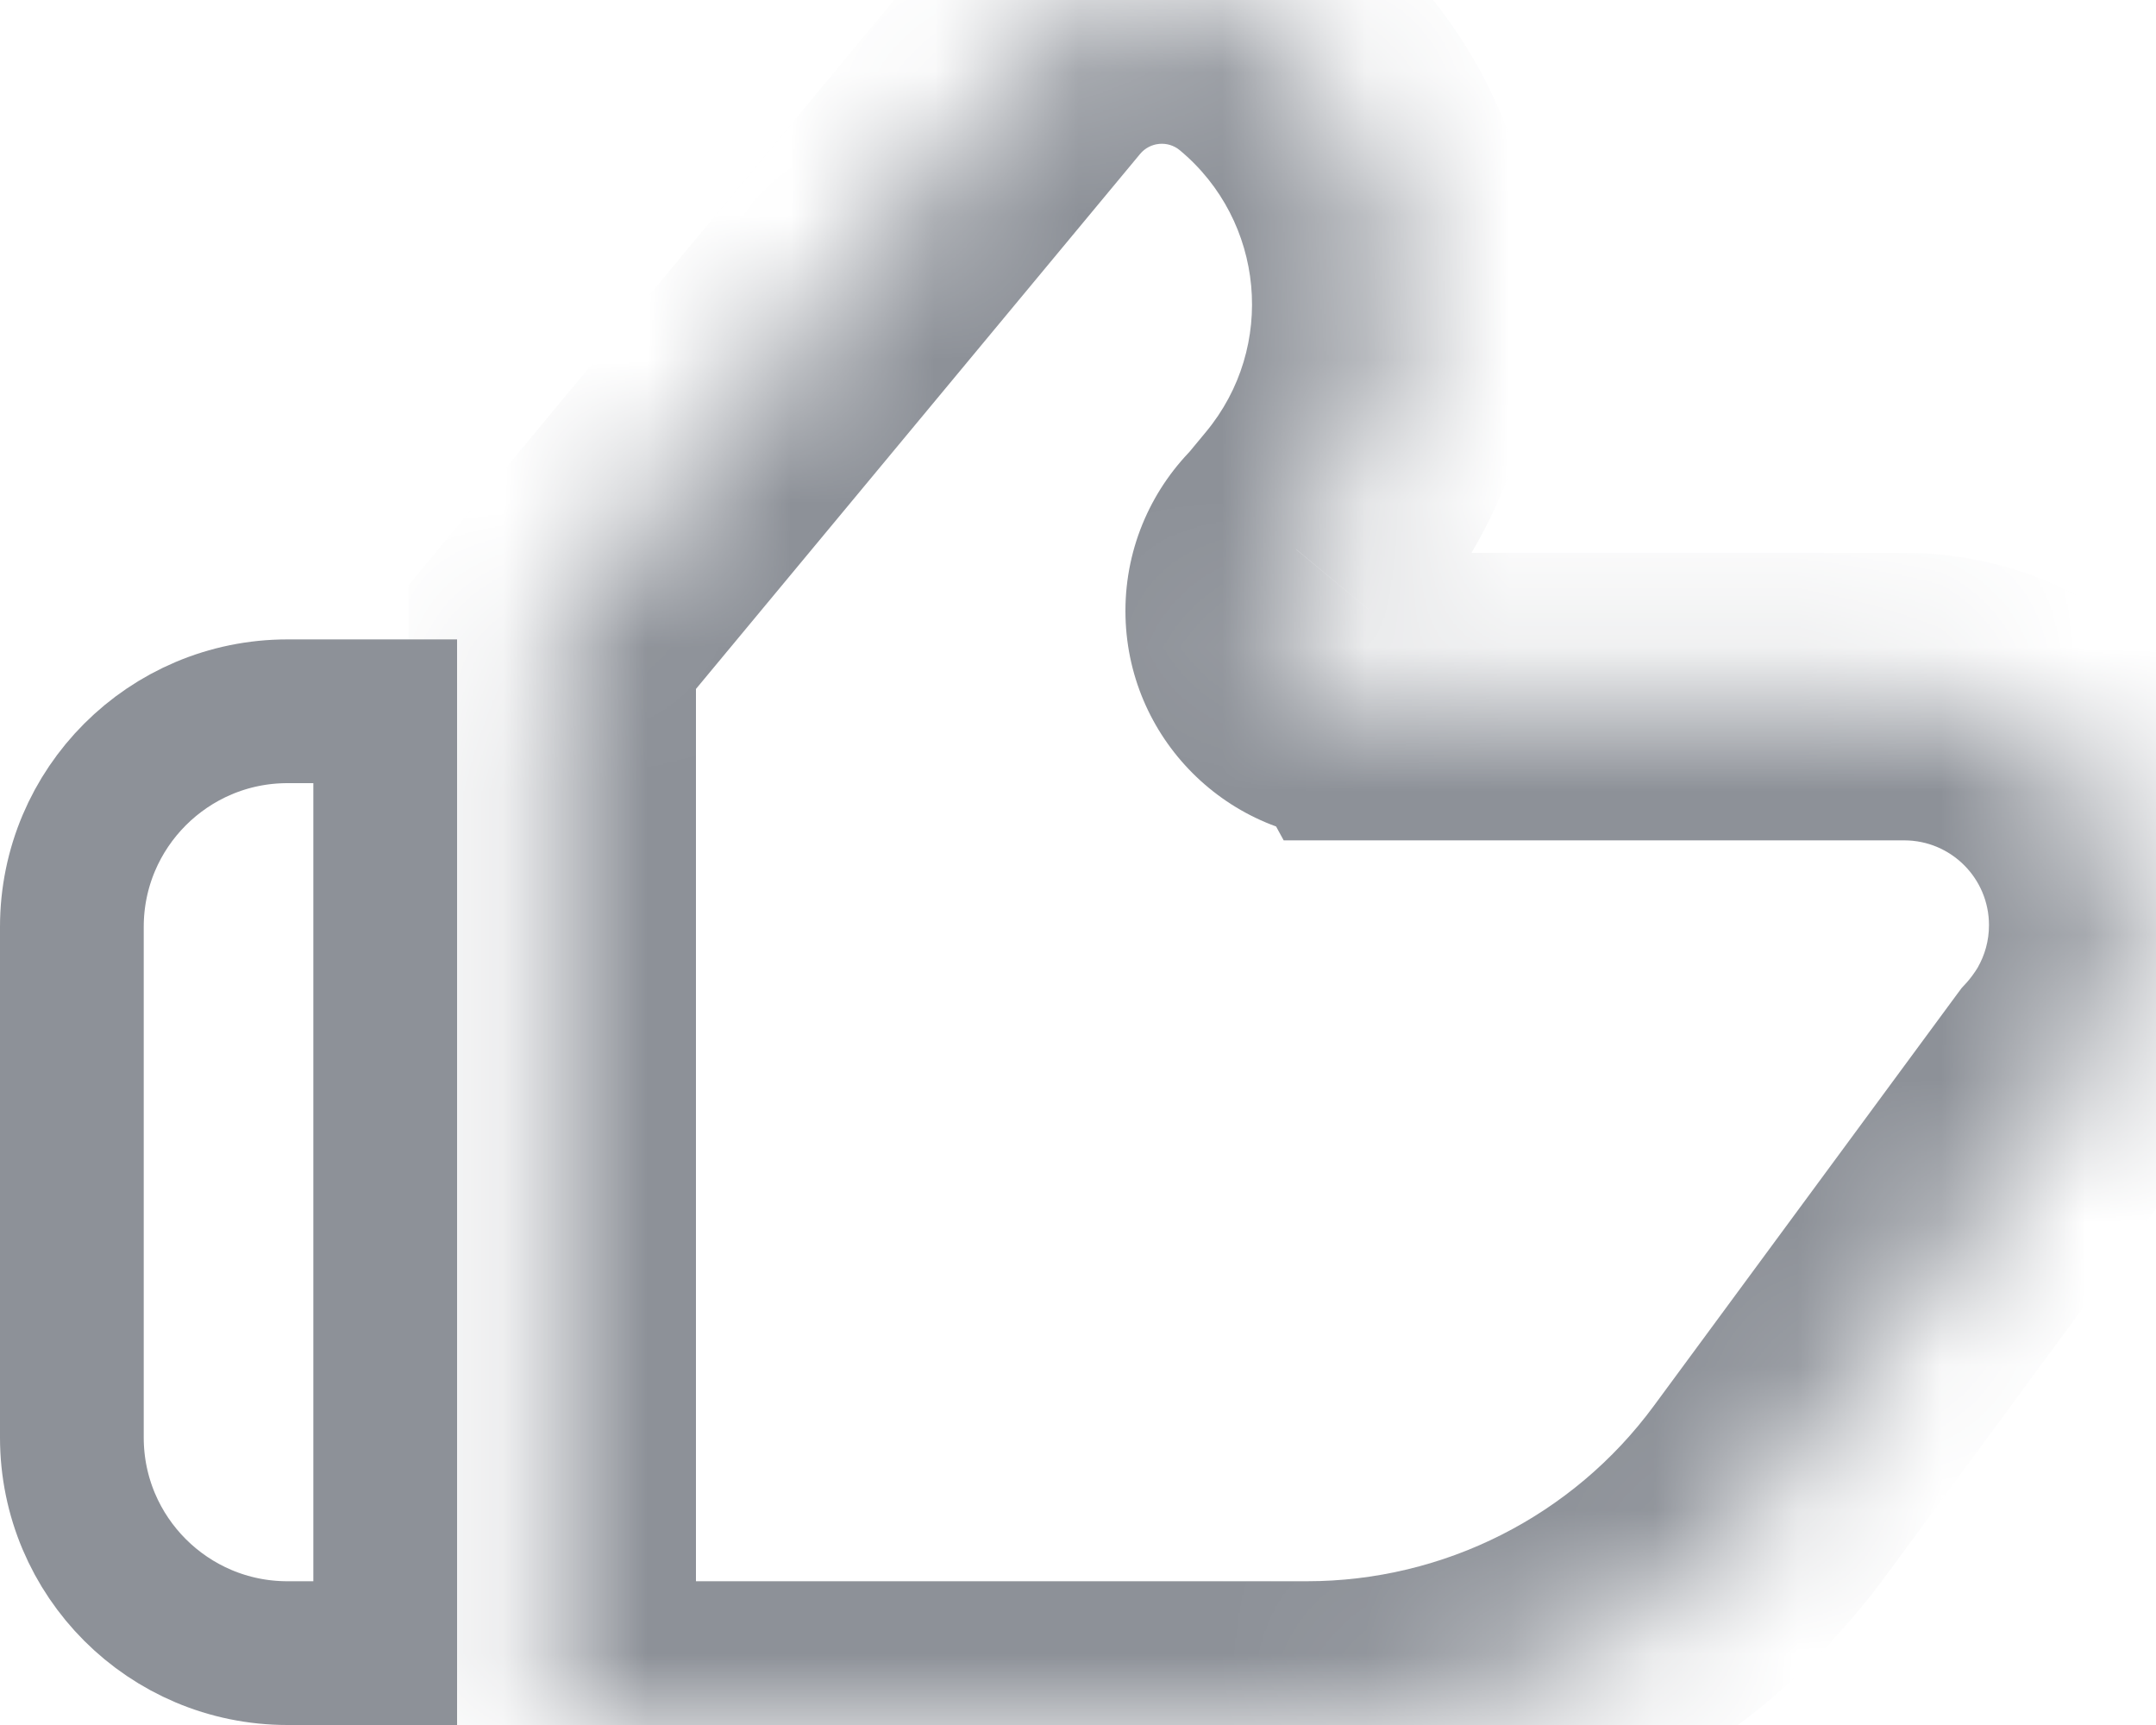 <svg width="15" height="12" viewBox="0 0 15 12" fill="none" xmlns="http://www.w3.org/2000/svg">
<mask id="path-1-inside-1_17_14043" fill="white">
<path fill-rule="evenodd" clip-rule="evenodd" d="M7.162 0.432C7.584 -0.076 8.338 -0.146 8.847 0.276C9.863 1.119 10.003 2.627 9.159 3.644L9.014 3.819C8.901 3.927 8.83 4.08 8.83 4.25C8.83 4.579 9.097 4.846 9.426 4.846C9.458 4.846 9.489 4.843 9.519 4.839L9.523 4.846H13.248C14.126 4.846 14.838 5.558 14.838 6.436C14.838 6.725 14.761 6.997 14.625 7.231H14.626L14.622 7.236C14.565 7.334 14.498 7.426 14.421 7.509L12.313 10.372C11.559 11.396 10.363 12 9.092 12H6.942L6.937 12H3.842V4.433L7.162 0.432Z"/>
</mask>
<path d="M8.847 0.276L8.208 1.045V1.045L8.847 0.276ZM7.162 0.432L6.393 -0.207L6.393 -0.207L7.162 0.432ZM9.159 3.644L8.39 3.005V3.005L9.159 3.644ZM9.014 3.819L9.705 4.542L9.747 4.502L9.784 4.457L9.014 3.819ZM9.519 4.839L10.396 4.358L10.058 3.742L9.364 3.851L9.519 4.839ZM9.523 4.846L8.647 5.327L8.931 5.846H9.523V4.846ZM14.625 7.231L13.76 6.73L12.892 8.231H14.625V7.231ZM14.626 7.231L15.431 7.824L16.604 6.231H14.626V7.231ZM14.622 7.236L13.817 6.643L13.786 6.686L13.759 6.732L14.622 7.236ZM14.421 7.509L13.684 6.834L13.648 6.873L13.616 6.916L14.421 7.509ZM12.313 10.372L13.118 10.965L12.313 10.372ZM6.942 12L6.941 13H6.942V12ZM6.937 12L6.938 11H6.937V12ZM3.842 12H2.842V13H3.842V12ZM3.842 4.433L3.072 3.794L2.842 4.072V4.433H3.842ZM9.485 -0.494C8.552 -1.268 7.168 -1.14 6.393 -0.207L7.932 1.071C8.001 0.988 8.125 0.976 8.208 1.045L9.485 -0.494ZM9.929 4.283C11.125 2.841 10.927 0.703 9.485 -0.494L8.208 1.045C8.799 1.536 8.881 2.414 8.39 3.005L9.929 4.283ZM9.784 4.457L9.929 4.283L8.39 3.005L8.245 3.18L9.784 4.457ZM9.83 4.25C9.83 4.365 9.781 4.469 9.705 4.542L8.324 3.095C8.021 3.385 7.83 3.796 7.83 4.25H9.83ZM9.426 3.846C9.649 3.846 9.83 4.027 9.83 4.25H7.83C7.83 5.131 8.544 5.846 9.426 5.846V3.846ZM9.364 3.851C9.385 3.848 9.406 3.846 9.426 3.846V5.846C9.51 5.846 9.593 5.839 9.675 5.827L9.364 3.851ZM10.4 4.365L10.396 4.358L8.643 5.32L8.647 5.327L10.4 4.365ZM13.248 3.846H9.523V5.846H13.248V3.846ZM15.838 6.436C15.838 5.005 14.678 3.846 13.248 3.846V5.846C13.574 5.846 13.838 6.11 13.838 6.436H15.838ZM15.491 7.731C15.712 7.349 15.838 6.906 15.838 6.436H13.838C13.838 6.545 13.809 6.644 13.76 6.73L15.491 7.731ZM14.626 6.231H14.625V8.231H14.626V6.231ZM15.428 7.829L15.431 7.824L13.821 6.638L13.817 6.643L15.428 7.829ZM15.159 8.184C15.283 8.049 15.393 7.9 15.486 7.739L13.759 6.732C13.737 6.768 13.712 6.802 13.684 6.834L15.159 8.184ZM13.118 10.965L15.226 8.102L13.616 6.916L11.507 9.779L13.118 10.965ZM9.092 13C10.681 13 12.175 12.245 13.118 10.965L11.507 9.779C10.942 10.547 10.045 11 9.092 11V13ZM6.942 13H9.092V11H6.942V13ZM6.936 13L6.941 13L6.943 11L6.938 11L6.936 13ZM3.842 13H6.937V11H3.842V13ZM2.842 4.433V12H4.842V4.433H2.842ZM6.393 -0.207L3.072 3.794L4.611 5.071L7.932 1.071L6.393 -0.207Z" fill="#8D9198" mask="url(#path-1-inside-1_17_14043)"/>
<path d="M0.5 6.448C0.5 5.62 1.172 4.948 2 4.948H2.68V11.5H2C1.172 11.5 0.5 10.829 0.5 10V6.448Z" stroke="#8D9198"/>
</svg>
